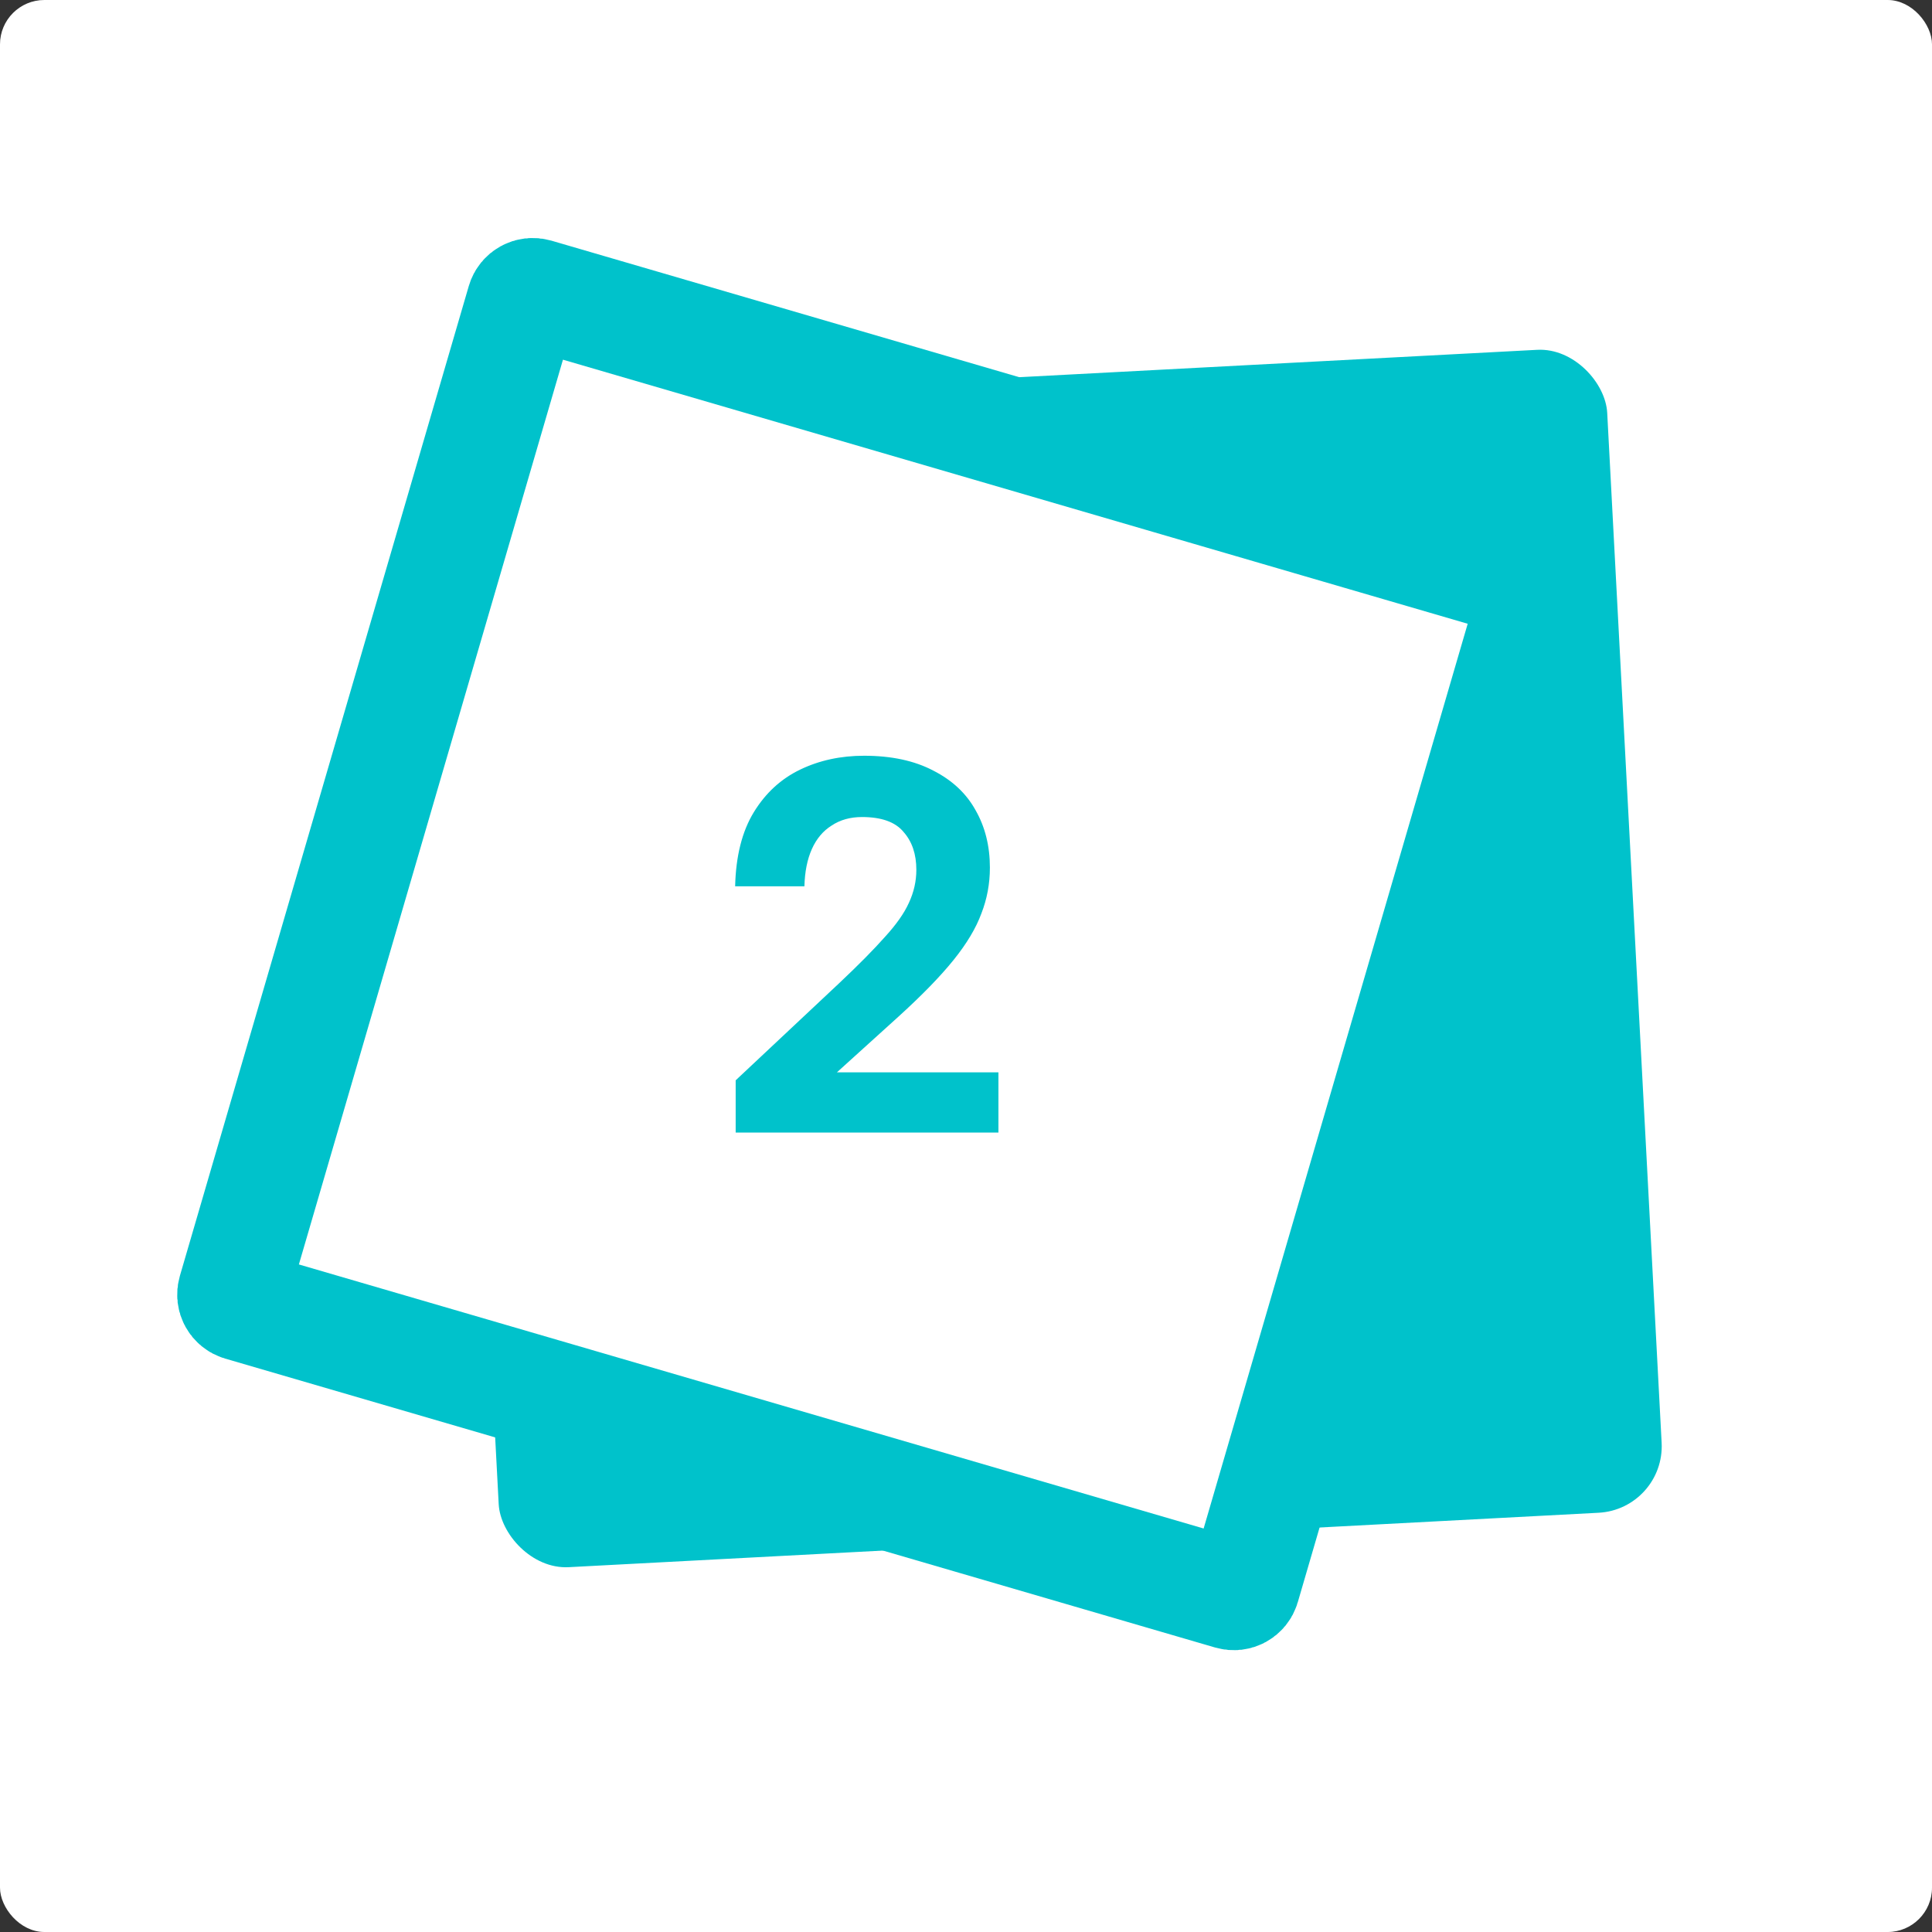 <svg width="87" height="87" viewBox="0 0 87 87" fill="none" xmlns="http://www.w3.org/2000/svg">
<rect x="0" y="0" width="87" height="87" fill="#333333" stroke="none"/>
<g clip-path="url(#clip0_90_5)">
<rect width="87" height="87" rx="2" fill="white"/>
<rect x="19.848" y="18.362" width="52.441" height="52.441" rx="3" transform="rotate(-3.025 19.848 18.362)" fill="#00C2CB"/>
<path d="M24.131 13.237L68.712 26.249C68.977 26.326 69.129 26.604 69.052 26.869L56.04 71.451C55.963 71.716 55.685 71.868 55.42 71.79L10.839 58.779C10.574 58.701 10.421 58.423 10.499 58.158L23.511 13.577C23.588 13.312 23.866 13.16 24.131 13.237Z" fill="white" stroke="#00C2CB" stroke-width="5"/>
<path d="M33.128 48.648L37.808 44.256C38.672 43.44 39.352 42.752 39.848 42.192C40.36 41.632 40.72 41.12 40.928 40.656C41.152 40.176 41.264 39.68 41.264 39.168C41.264 38.464 41.072 37.896 40.688 37.464C40.32 37.016 39.696 36.792 38.816 36.792C38.288 36.792 37.832 36.92 37.448 37.176C37.064 37.416 36.768 37.768 36.56 38.232C36.352 38.696 36.24 39.256 36.224 39.912H33.104C33.136 38.552 33.416 37.44 33.944 36.576C34.472 35.712 35.168 35.072 36.032 34.656C36.896 34.24 37.856 34.032 38.912 34.032C40.144 34.032 41.184 34.256 42.032 34.704C42.88 35.136 43.512 35.728 43.928 36.48C44.36 37.232 44.576 38.096 44.576 39.072C44.576 39.792 44.448 40.48 44.192 41.136C43.952 41.792 43.536 42.488 42.944 43.224C42.352 43.96 41.528 44.808 40.472 45.768L37.688 48.288H44.96V51H33.128V48.648Z" fill="#00C2CB"/>
</g>
<rect x="0.5" y="0.5" width="86" height="86" rx="1.5" stroke="white" stroke-opacity="0.1"/>
<defs>
<clipPath id="clip0_90_5">
<rect width="87" height="87" rx="2" fill="white"/>
</clipPath>
</defs>
</svg>
